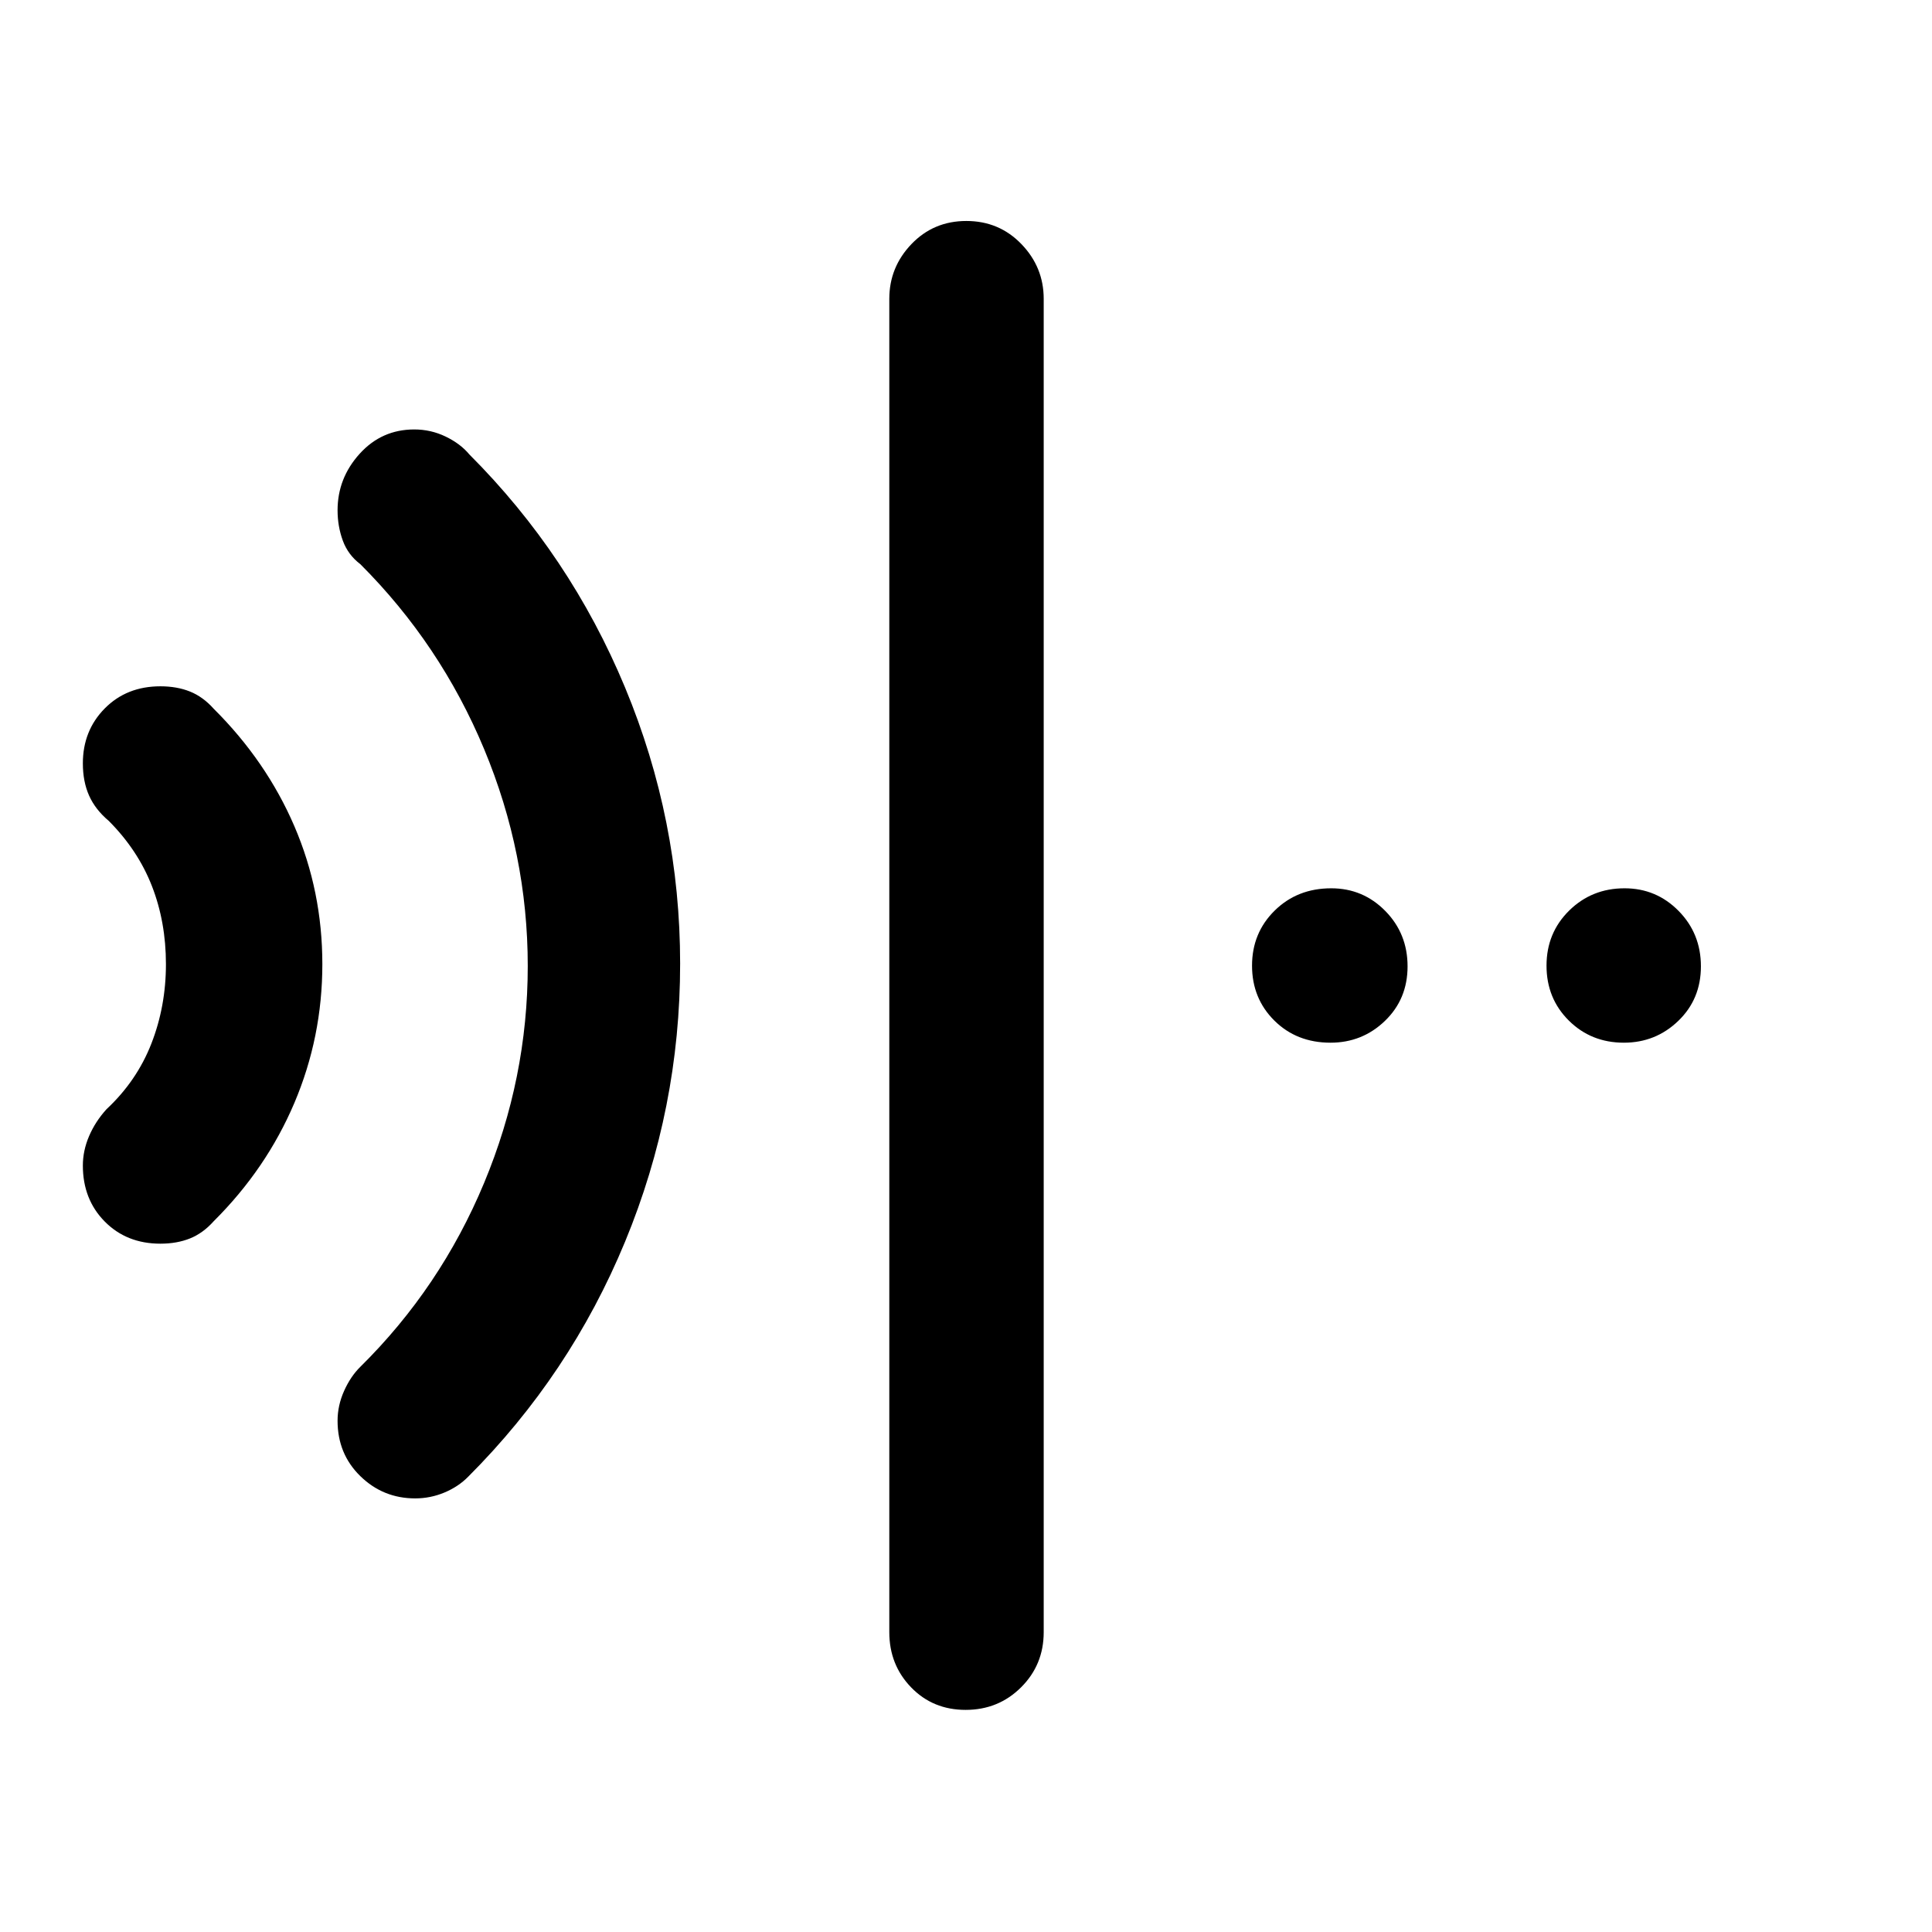 <svg xmlns="http://www.w3.org/2000/svg" height="48" viewBox="0 96 960 960" width="48"><path d="M479.825 945.631q-16.282 0-27.108-11.201t-10.826-27.408V244.478q0-15.707 11.001-27.191 11.002-11.483 27.283-11.483 16.282 0 27.358 11.483 11.076 11.484 11.076 27.191v662.544q0 16.207-11.251 27.408-11.252 11.201-27.533 11.201ZM79.715 713.978q-16.81 0-27.677-11.01-10.866-11.01-10.866-27.803 0-7.427 3.098-14.655 3.097-7.228 8.663-13.359 15.043-14.043 22.282-32.586 7.239-18.544 7.239-39.478 0-20.935-6.956-38.782-6.957-17.848-21.435-32.391-6.696-5.63-9.793-12.576-3.098-6.946-3.098-16.003 0-16.293 10.867-27.303 10.866-11.01 27.677-11.01 8.195 0 14.674 2.598 6.478 2.598 11.815 8.577 26.163 26.021 40.065 58.338 13.902 32.317 13.902 68.543 0 36.226-13.902 68.965-13.902 32.739-40.065 58.76-5.337 5.979-11.815 8.577-6.479 2.598-14.674 2.598Zm126.599 126.566q-15.924 0-27.25-11.044-11.326-11.043-11.326-27.532 0-7.562 3.223-14.791 3.222-7.228 8.103-12.025 39.804-39.304 61.489-91.359Q262.238 631.739 262.238 576q0-55.739-21.685-107.793-21.685-52.055-61.489-91.859-6.131-4.63-8.728-11.743-2.598-7.112-2.598-15.04 0-15.956 10.951-28.065 10.951-12.109 27.158-12.109 8.261 0 15.614 3.552 7.354 3.553 11.734 8.839 50.065 50.066 77.413 115.877 27.348 65.811 27.348 137.174 0 71.928-27.348 138.124-27.348 66.195-77.978 116.826-4.863 4.946-11.808 7.853-6.946 2.908-14.508 2.908ZM661.13 614.109q-16.847 0-27.923-11.001-11.077-11.002-11.077-27.283 0-16.282 11.252-27.358t28.098-11.076q15.782 0 26.858 11.251 11.076 11.252 11.076 27.533 0 16.282-11.252 27.108-11.251 10.826-27.032 10.826Zm145.761 0q-16.282 0-27.358-11.001-11.076-11.002-11.076-27.283 0-16.282 11.251-27.358 11.252-11.076 27.533-11.076 15.782 0 26.858 11.251 11.076 11.252 11.076 27.533 0 16.282-11.252 27.108-11.251 10.826-27.032 10.826Z"/></svg>